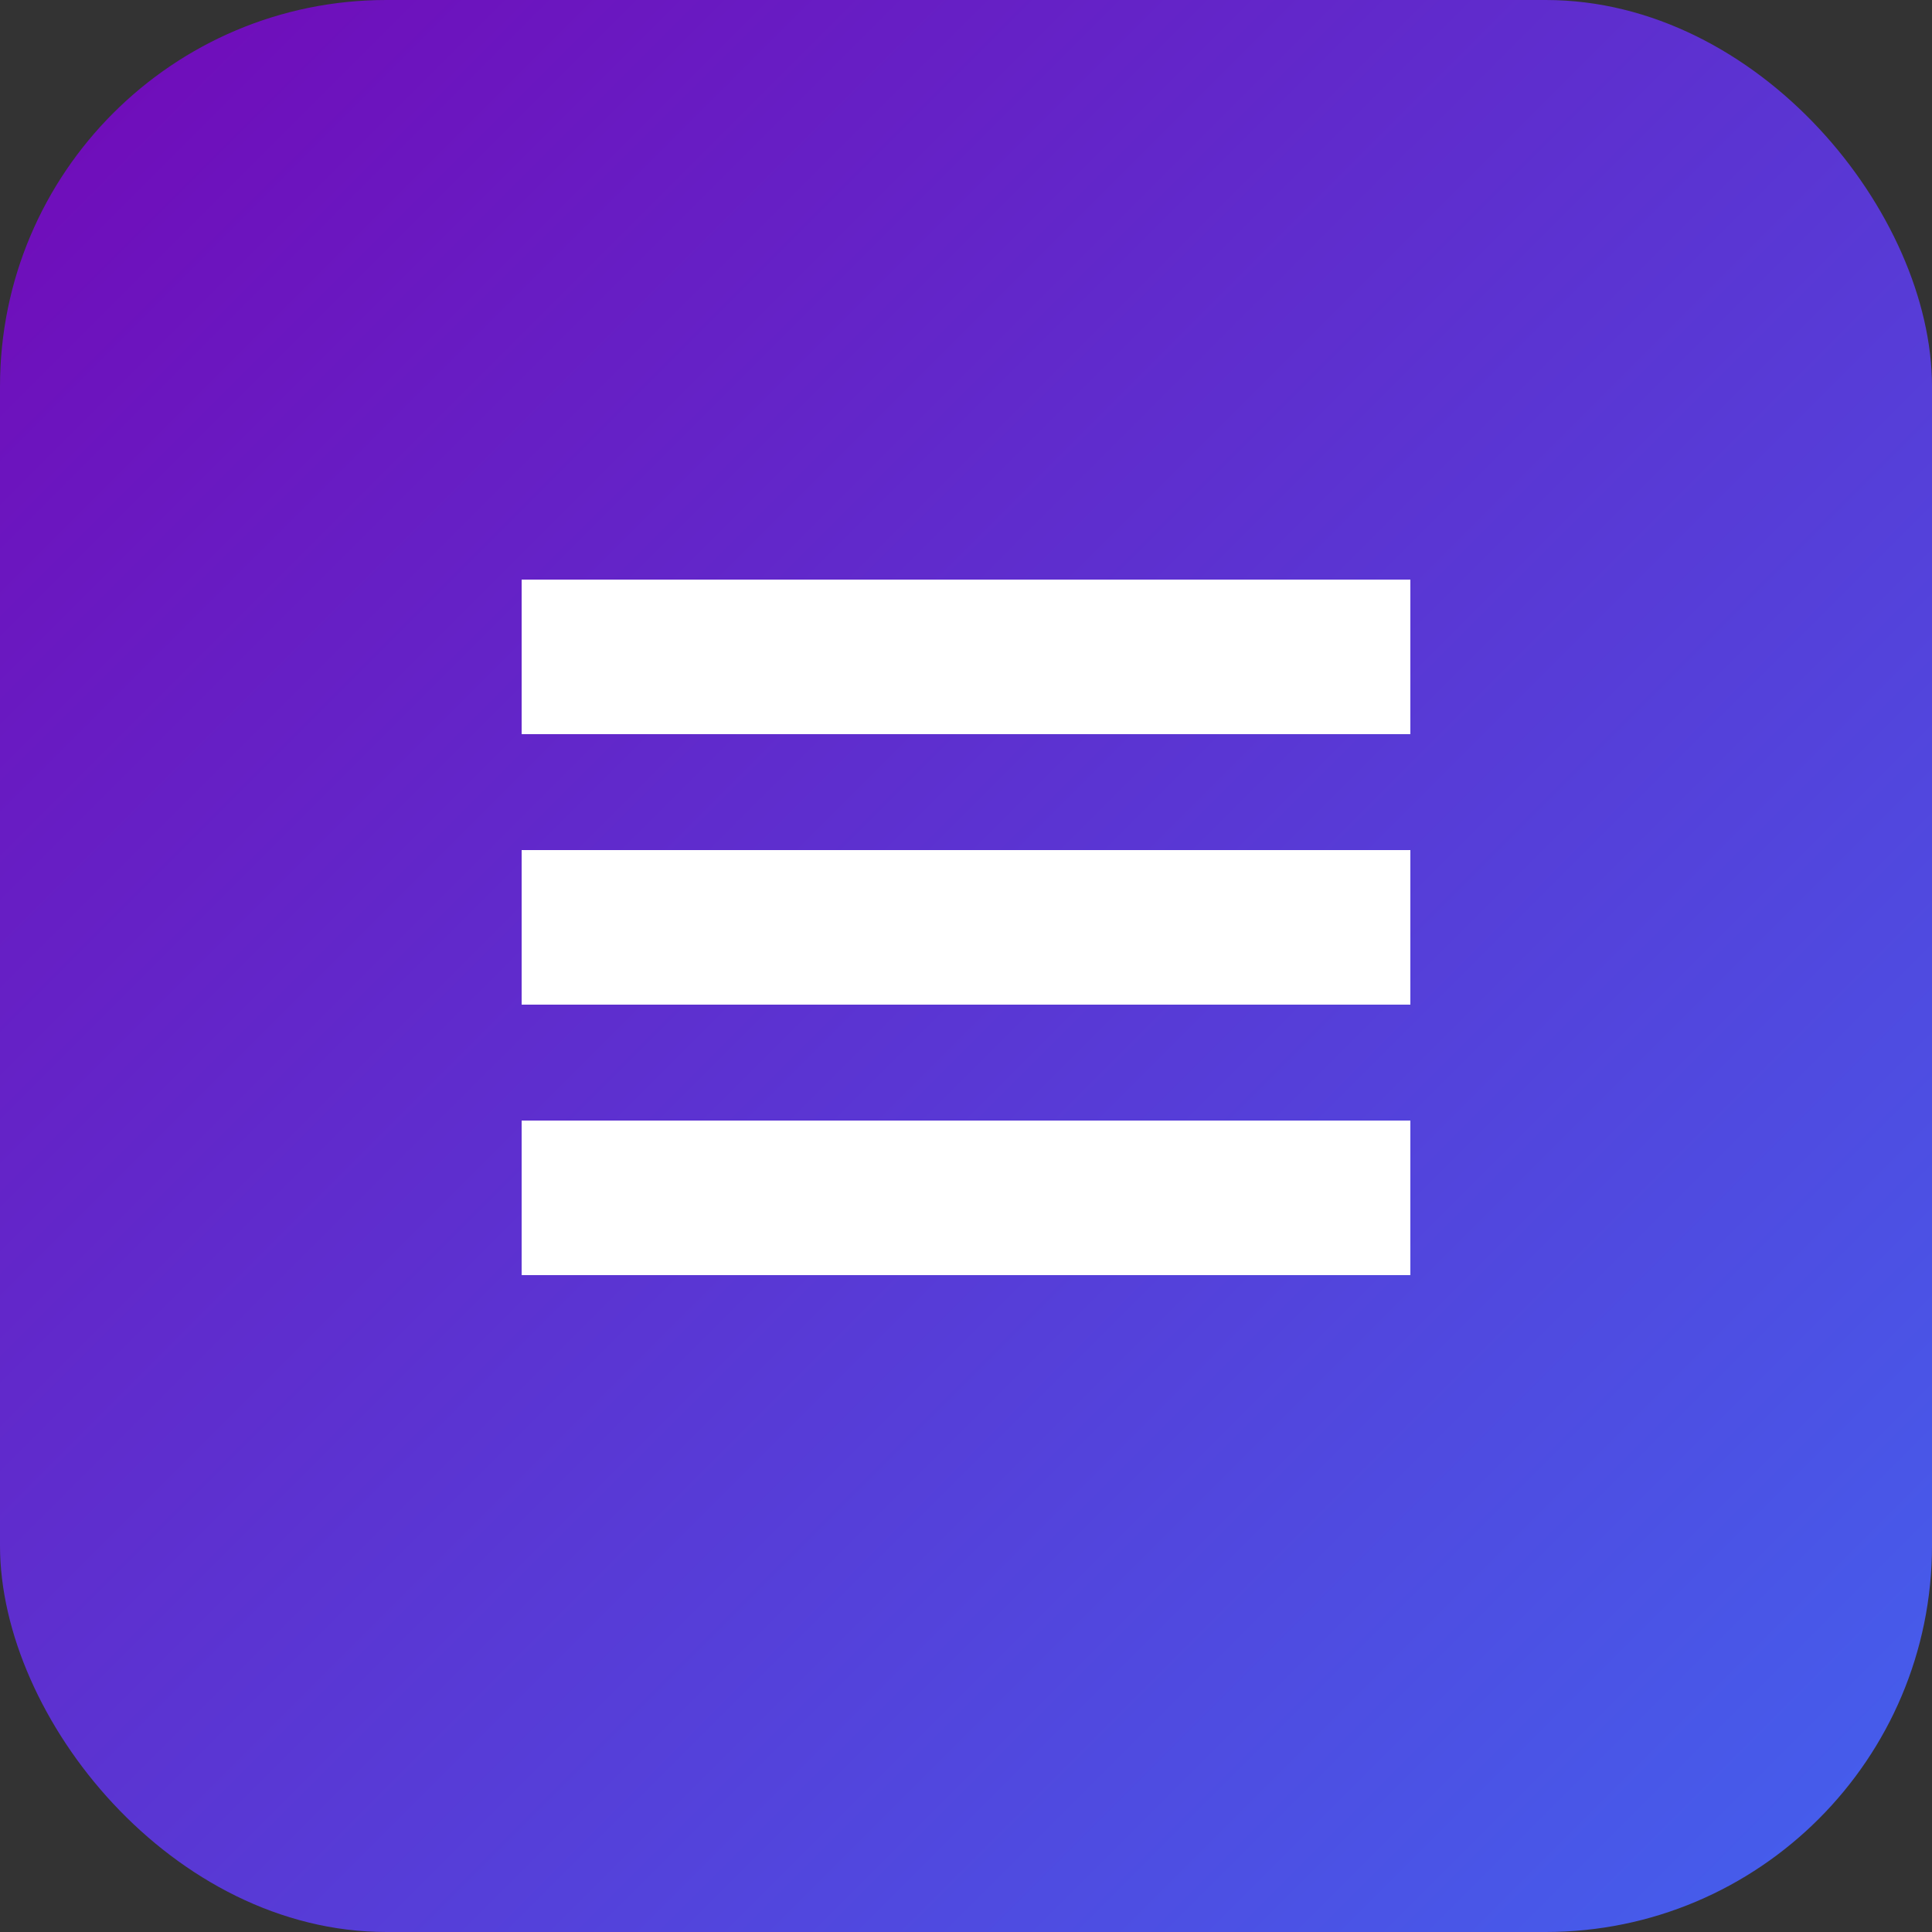 
<svg width="100" height="100" viewBox="0 0 100 100" fill="none" xmlns="http://www.w3.org/2000/svg">
  <rect x="0" y="0" width="100" height="100" fill="#333333" stroke="none"/>
  <rect width="100" height="100" rx="20" fill="url(#paint0_linear)" />
  <path d="M27 30H73V38H27V30Z" fill="white" />
  <path d="M27 44H73V52H27V44Z" fill="white" />
  <path d="M27 58H73V66H27V58Z" fill="white" />
  <defs>
    <linearGradient id="paint0_linear" x1="0" y1="0" x2="100" y2="100" gradientUnits="userSpaceOnUse">
      <stop stop-color="#7209B7" />
      <stop offset="1" stop-color="#4361EE" />
    </linearGradient>
  </defs>
</svg>
